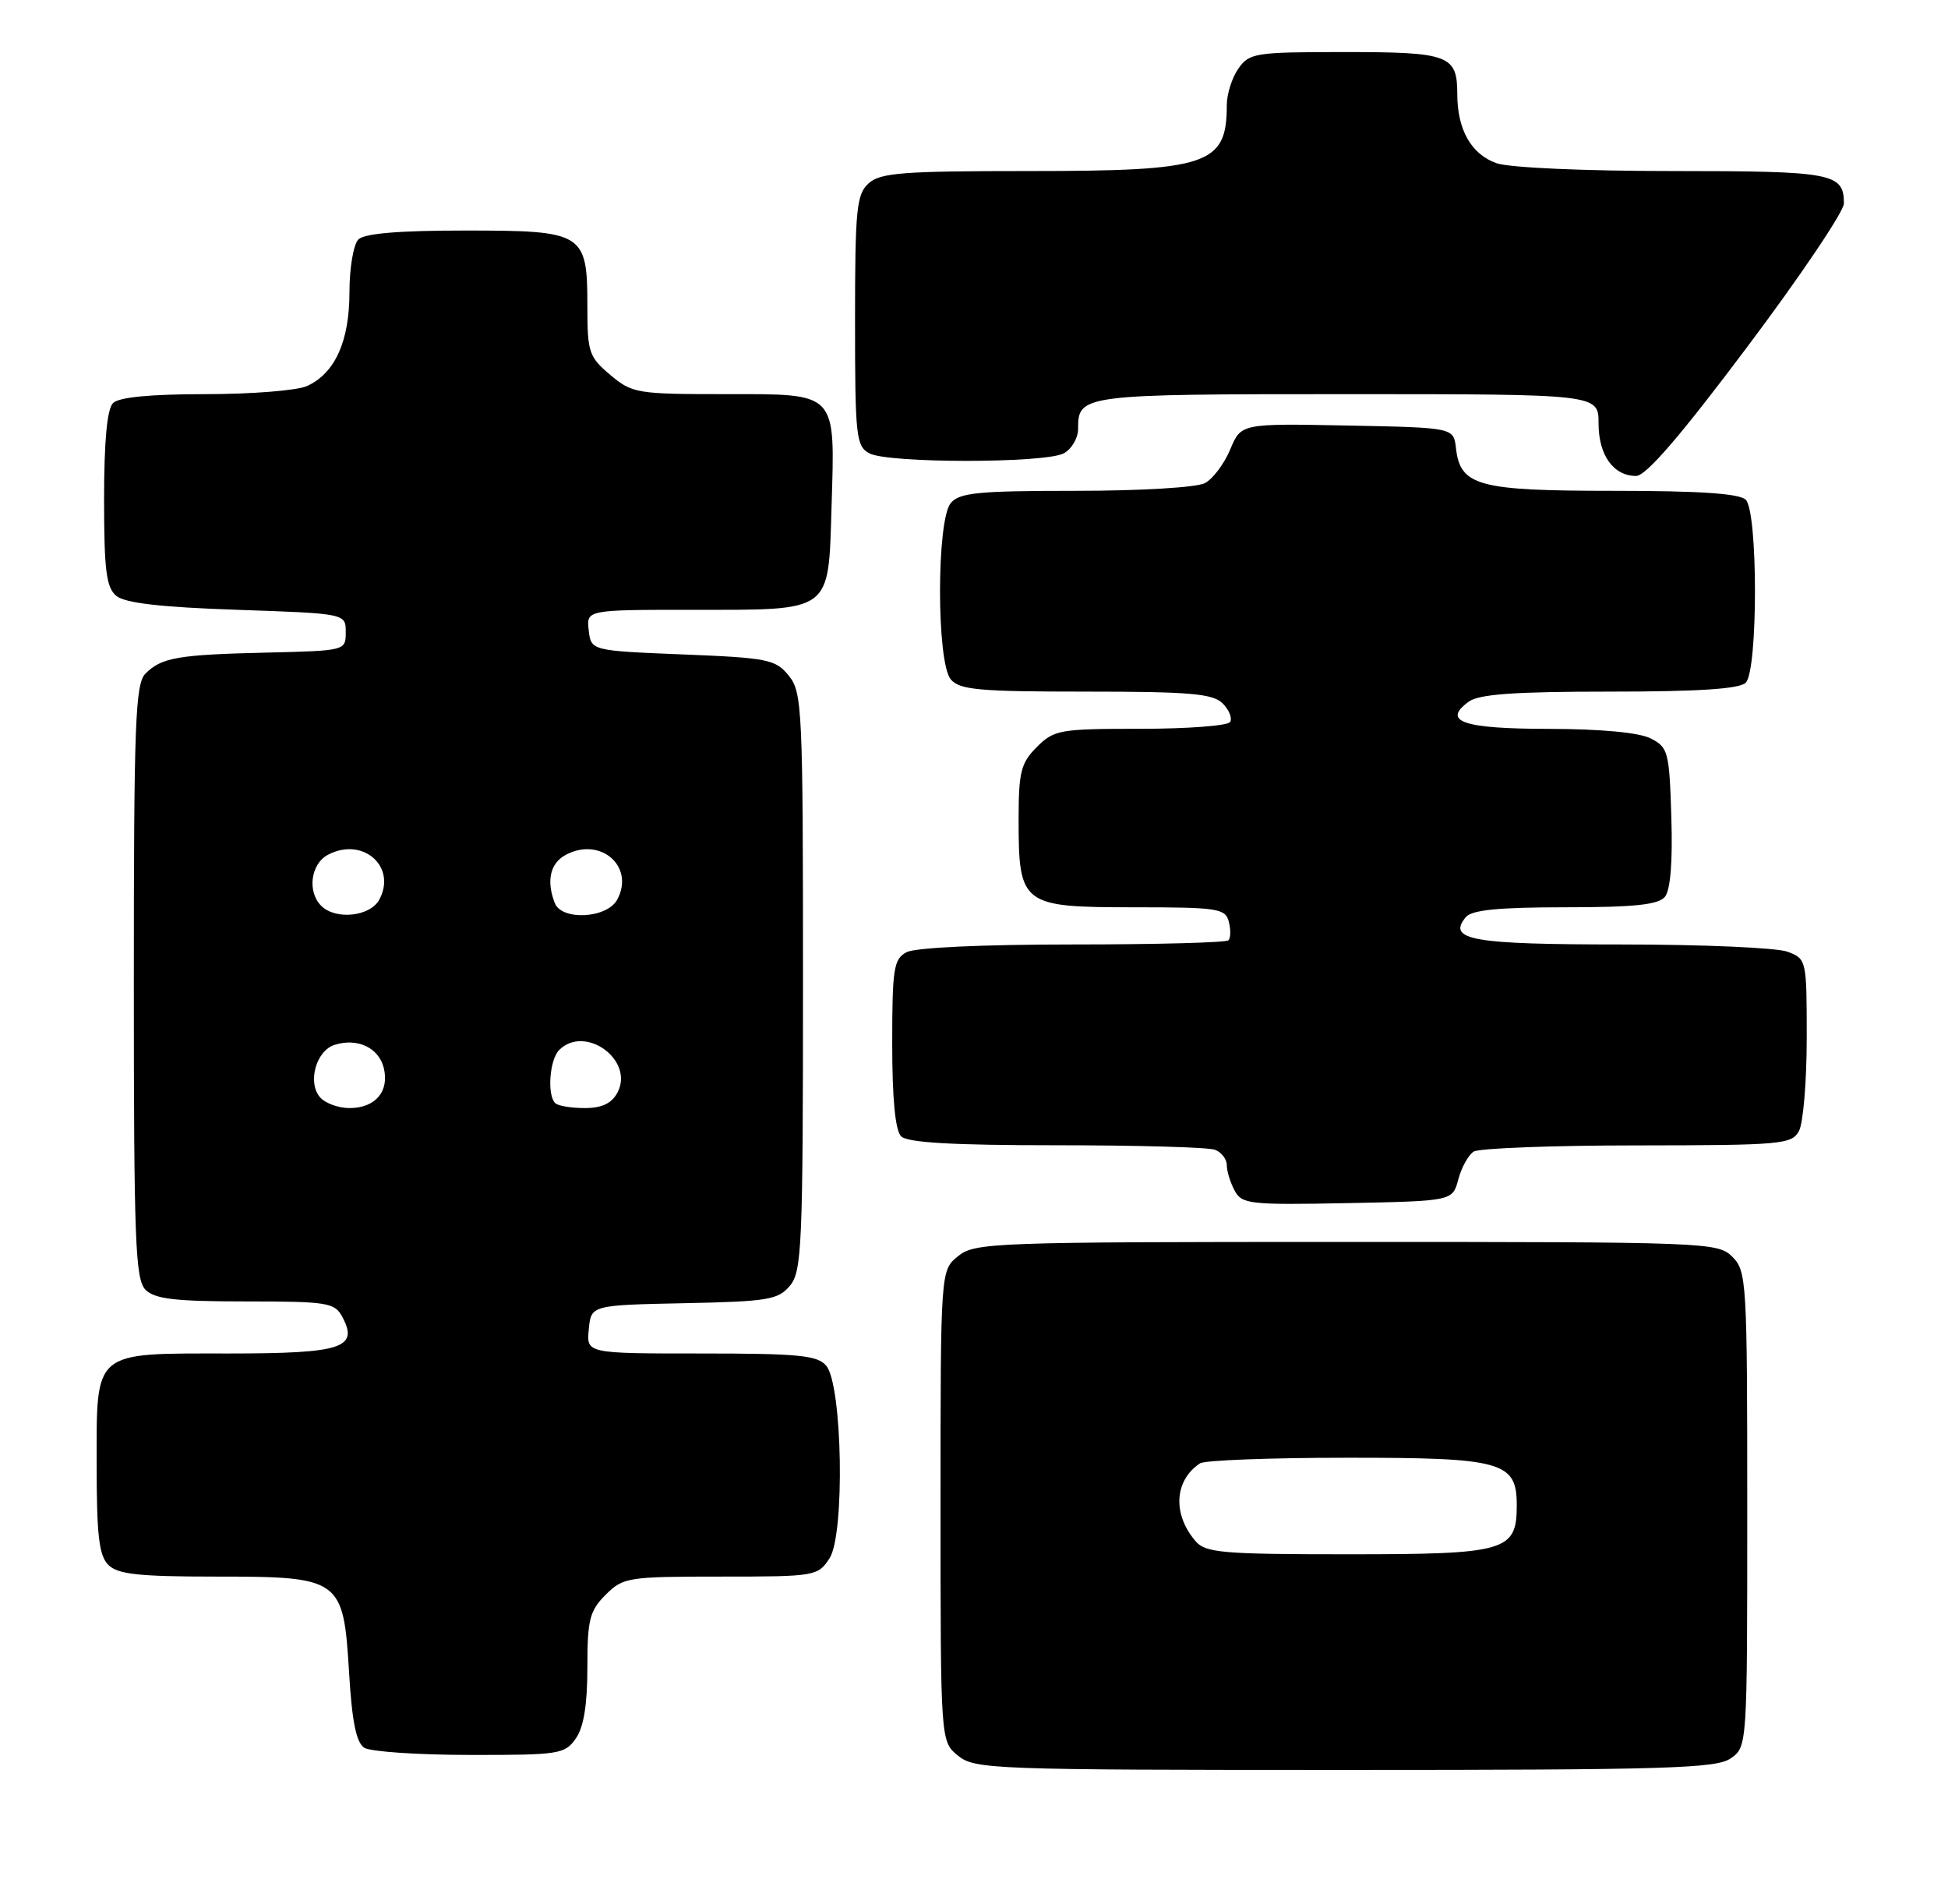 <?xml version="1.0" encoding="UTF-8" standalone="no"?>
<!DOCTYPE svg PUBLIC "-//W3C//DTD SVG 1.1//EN" "http://www.w3.org/Graphics/SVG/1.1/DTD/svg11.dtd" >
<svg xmlns="http://www.w3.org/2000/svg" xmlns:xlink="http://www.w3.org/1999/xlink" version="1.1" viewBox="0 0 262 256">
 <g >
 <path fill="currentColor"
d=" M 232.78 236.44 C 235.00 234.89 235.00 234.82 235.00 202.94 C 235.00 172.33 234.92 170.92 233.00 169.00 C 231.05 167.05 229.67 167.00 181.11 167.00 C 133.48 167.00 131.11 167.09 128.86 168.91 C 126.50 170.82 126.50 170.82 126.50 202.50 C 126.50 234.18 126.50 234.18 128.86 236.09 C 131.11 237.91 133.48 238.00 180.89 238.00 C 224.22 238.00 230.84 237.80 232.78 236.44 Z  M 77.44 233.78 C 78.51 232.26 79.00 229.24 79.00 224.23 C 79.00 217.79 79.30 216.61 81.45 214.45 C 83.81 212.10 84.44 212.00 96.93 212.00 C 109.66 212.00 109.99 211.95 111.57 209.54 C 113.65 206.36 113.31 186.27 111.13 183.65 C 109.96 182.25 107.44 182.00 94.31 182.00 C 78.87 182.00 78.87 182.00 79.19 178.75 C 79.50 175.50 79.50 175.50 92.00 175.24 C 103.30 175.01 104.67 174.78 106.25 172.88 C 107.85 170.96 108.00 167.46 108.00 132.00 C 108.00 95.32 107.90 93.09 106.09 90.86 C 104.32 88.67 103.30 88.46 91.84 88.00 C 79.50 87.50 79.50 87.50 79.18 84.75 C 78.87 82.00 78.87 82.00 93.24 82.00 C 112.03 82.00 111.40 82.47 111.84 68.18 C 112.31 52.54 112.74 53.00 97.54 53.00 C 85.67 53.00 85.02 52.89 82.08 50.41 C 79.21 48.00 79.00 47.36 79.00 41.24 C 79.00 31.28 78.55 31.00 62.55 31.00 C 53.65 31.00 49.01 31.39 48.20 32.20 C 47.54 32.86 47.00 36.04 47.00 39.30 C 47.00 45.90 45.05 50.20 41.29 51.91 C 39.98 52.51 33.84 53.00 27.65 53.00 C 20.23 53.00 15.99 53.41 15.20 54.20 C 14.40 55.00 14.00 59.33 14.00 67.08 C 14.00 76.71 14.29 79.00 15.65 80.13 C 16.81 81.09 21.61 81.65 31.90 82.00 C 46.50 82.50 46.50 82.50 46.50 85.00 C 46.50 87.49 46.47 87.50 36.00 87.75 C 23.92 88.03 21.74 88.41 19.57 90.57 C 18.20 91.95 18.00 97.12 18.00 132.00 C 18.00 166.90 18.20 172.05 19.57 173.43 C 20.82 174.68 23.56 175.00 33.04 175.00 C 44.03 175.00 45.01 175.16 46.03 177.06 C 48.29 181.27 46.02 182.00 30.71 182.00 C 12.37 182.00 13.00 181.46 13.00 197.08 C 13.00 206.45 13.32 209.18 14.57 210.43 C 15.84 211.69 18.64 212.00 28.96 212.00 C 45.86 212.00 46.18 212.23 46.95 224.90 C 47.34 231.50 47.92 234.34 49.00 235.02 C 49.83 235.54 56.21 235.98 63.19 235.98 C 75.19 236.00 75.97 235.88 77.44 233.78 Z  M 196.14 158.59 C 196.56 156.98 197.50 155.30 198.21 154.85 C 198.92 154.40 208.82 154.02 220.21 154.02 C 239.66 154.00 240.99 153.88 241.96 152.07 C 242.53 151.00 243.00 145.37 243.00 139.54 C 243.00 129.09 242.97 128.94 240.43 127.98 C 239.02 127.44 228.99 127.00 218.13 127.00 C 197.97 127.00 194.59 126.41 197.15 123.32 C 197.95 122.36 201.55 122.00 210.50 122.00 C 219.78 122.00 223.04 121.66 223.92 120.60 C 224.67 119.70 224.98 115.89 224.79 109.88 C 224.52 101.07 224.36 100.48 222.00 99.29 C 220.44 98.50 215.30 98.02 208.31 98.01 C 196.77 98.00 193.89 97.02 197.54 94.35 C 198.92 93.34 203.72 93.00 216.49 93.00 C 228.46 93.00 233.96 92.64 234.80 91.80 C 236.45 90.15 236.45 68.85 234.80 67.20 C 233.96 66.36 228.58 66.00 217.02 66.00 C 198.78 66.00 196.40 65.35 195.82 60.24 C 195.50 57.50 195.50 57.50 181.21 57.22 C 166.92 56.94 166.92 56.94 165.46 60.44 C 164.66 62.36 163.13 64.39 162.07 64.96 C 160.97 65.55 153.43 66.00 144.69 66.00 C 131.54 66.00 129.04 66.25 127.87 67.65 C 125.95 69.97 125.95 89.03 127.87 91.35 C 129.05 92.76 131.64 93.00 146.05 93.00 C 160.04 93.00 163.12 93.27 164.44 94.58 C 165.31 95.45 165.76 96.57 165.45 97.08 C 165.14 97.59 159.71 98.00 153.40 98.00 C 142.53 98.00 141.78 98.13 139.45 100.45 C 137.30 102.61 137.00 103.79 137.00 110.23 C 137.00 121.68 137.43 122.00 152.44 122.00 C 163.80 122.00 164.81 122.15 165.27 123.94 C 165.55 125.01 165.53 126.14 165.22 126.44 C 164.92 126.75 155.49 127.00 144.27 127.00 C 132.12 127.00 123.09 127.42 121.93 128.04 C 120.20 128.96 120.00 130.22 120.00 140.34 C 120.00 147.76 120.41 152.01 121.20 152.80 C 122.05 153.65 128.12 154.00 142.12 154.00 C 152.96 154.00 162.55 154.27 163.42 154.61 C 164.29 154.94 165.00 155.87 165.00 156.67 C 165.00 157.48 165.47 159.01 166.05 160.09 C 167.03 161.92 168.06 162.04 181.23 161.78 C 195.36 161.50 195.36 161.50 196.14 158.59 Z  M 234.99 46.66 C 242.15 37.13 248.00 28.44 248.00 27.36 C 248.00 23.28 246.50 23.00 224.95 23.00 C 213.11 23.00 203.01 22.55 201.29 21.95 C 197.89 20.76 196.00 17.45 196.00 12.65 C 196.00 7.41 194.89 7.00 180.86 7.00 C 168.82 7.00 168.03 7.12 166.56 9.22 C 165.70 10.44 165.00 12.66 165.00 14.14 C 165.00 22.18 162.53 23.00 138.38 23.00 C 121.43 23.00 118.40 23.23 116.83 24.65 C 115.20 26.13 115.00 28.10 115.00 43.12 C 115.00 58.72 115.14 60.00 116.93 60.96 C 119.45 62.31 140.55 62.31 143.07 60.96 C 144.13 60.40 145.00 58.91 145.00 57.66 C 145.00 53.06 145.46 53.00 181.20 53.00 C 215.00 53.00 215.00 53.00 215.00 56.93 C 215.00 61.21 217.00 64.00 220.06 64.00 C 221.38 64.00 226.06 58.57 234.99 46.66 Z  M 160.81 207.25 C 157.68 203.61 157.93 199.08 161.40 196.77 C 162.00 196.36 170.84 196.02 181.03 196.02 C 202.06 196.00 204.00 196.54 204.00 202.40 C 204.00 208.60 202.62 209.00 181.33 209.00 C 164.45 209.00 162.14 208.80 160.81 207.25 Z  M 43.01 147.51 C 41.34 145.50 42.53 141.28 45.00 140.50 C 48.06 139.53 50.93 140.87 51.61 143.58 C 52.40 146.75 50.49 149.00 47.00 149.00 C 45.48 149.00 43.69 148.33 43.01 147.51 Z  M 74.67 148.33 C 73.56 147.23 73.92 142.48 75.20 141.20 C 78.70 137.70 85.37 142.57 83.04 146.93 C 82.26 148.38 80.94 149.00 78.63 149.00 C 76.82 149.00 75.03 148.70 74.67 148.33 Z  M 43.20 121.80 C 41.30 119.90 41.79 116.18 44.09 114.95 C 48.75 112.46 53.41 116.50 51.02 120.96 C 49.79 123.25 45.15 123.75 43.20 121.80 Z  M 74.61 121.42 C 73.46 118.43 74.00 116.07 76.09 114.95 C 80.75 112.46 85.41 116.50 83.02 120.96 C 81.66 123.51 75.54 123.84 74.61 121.42 Z "/>
</g>
</svg>